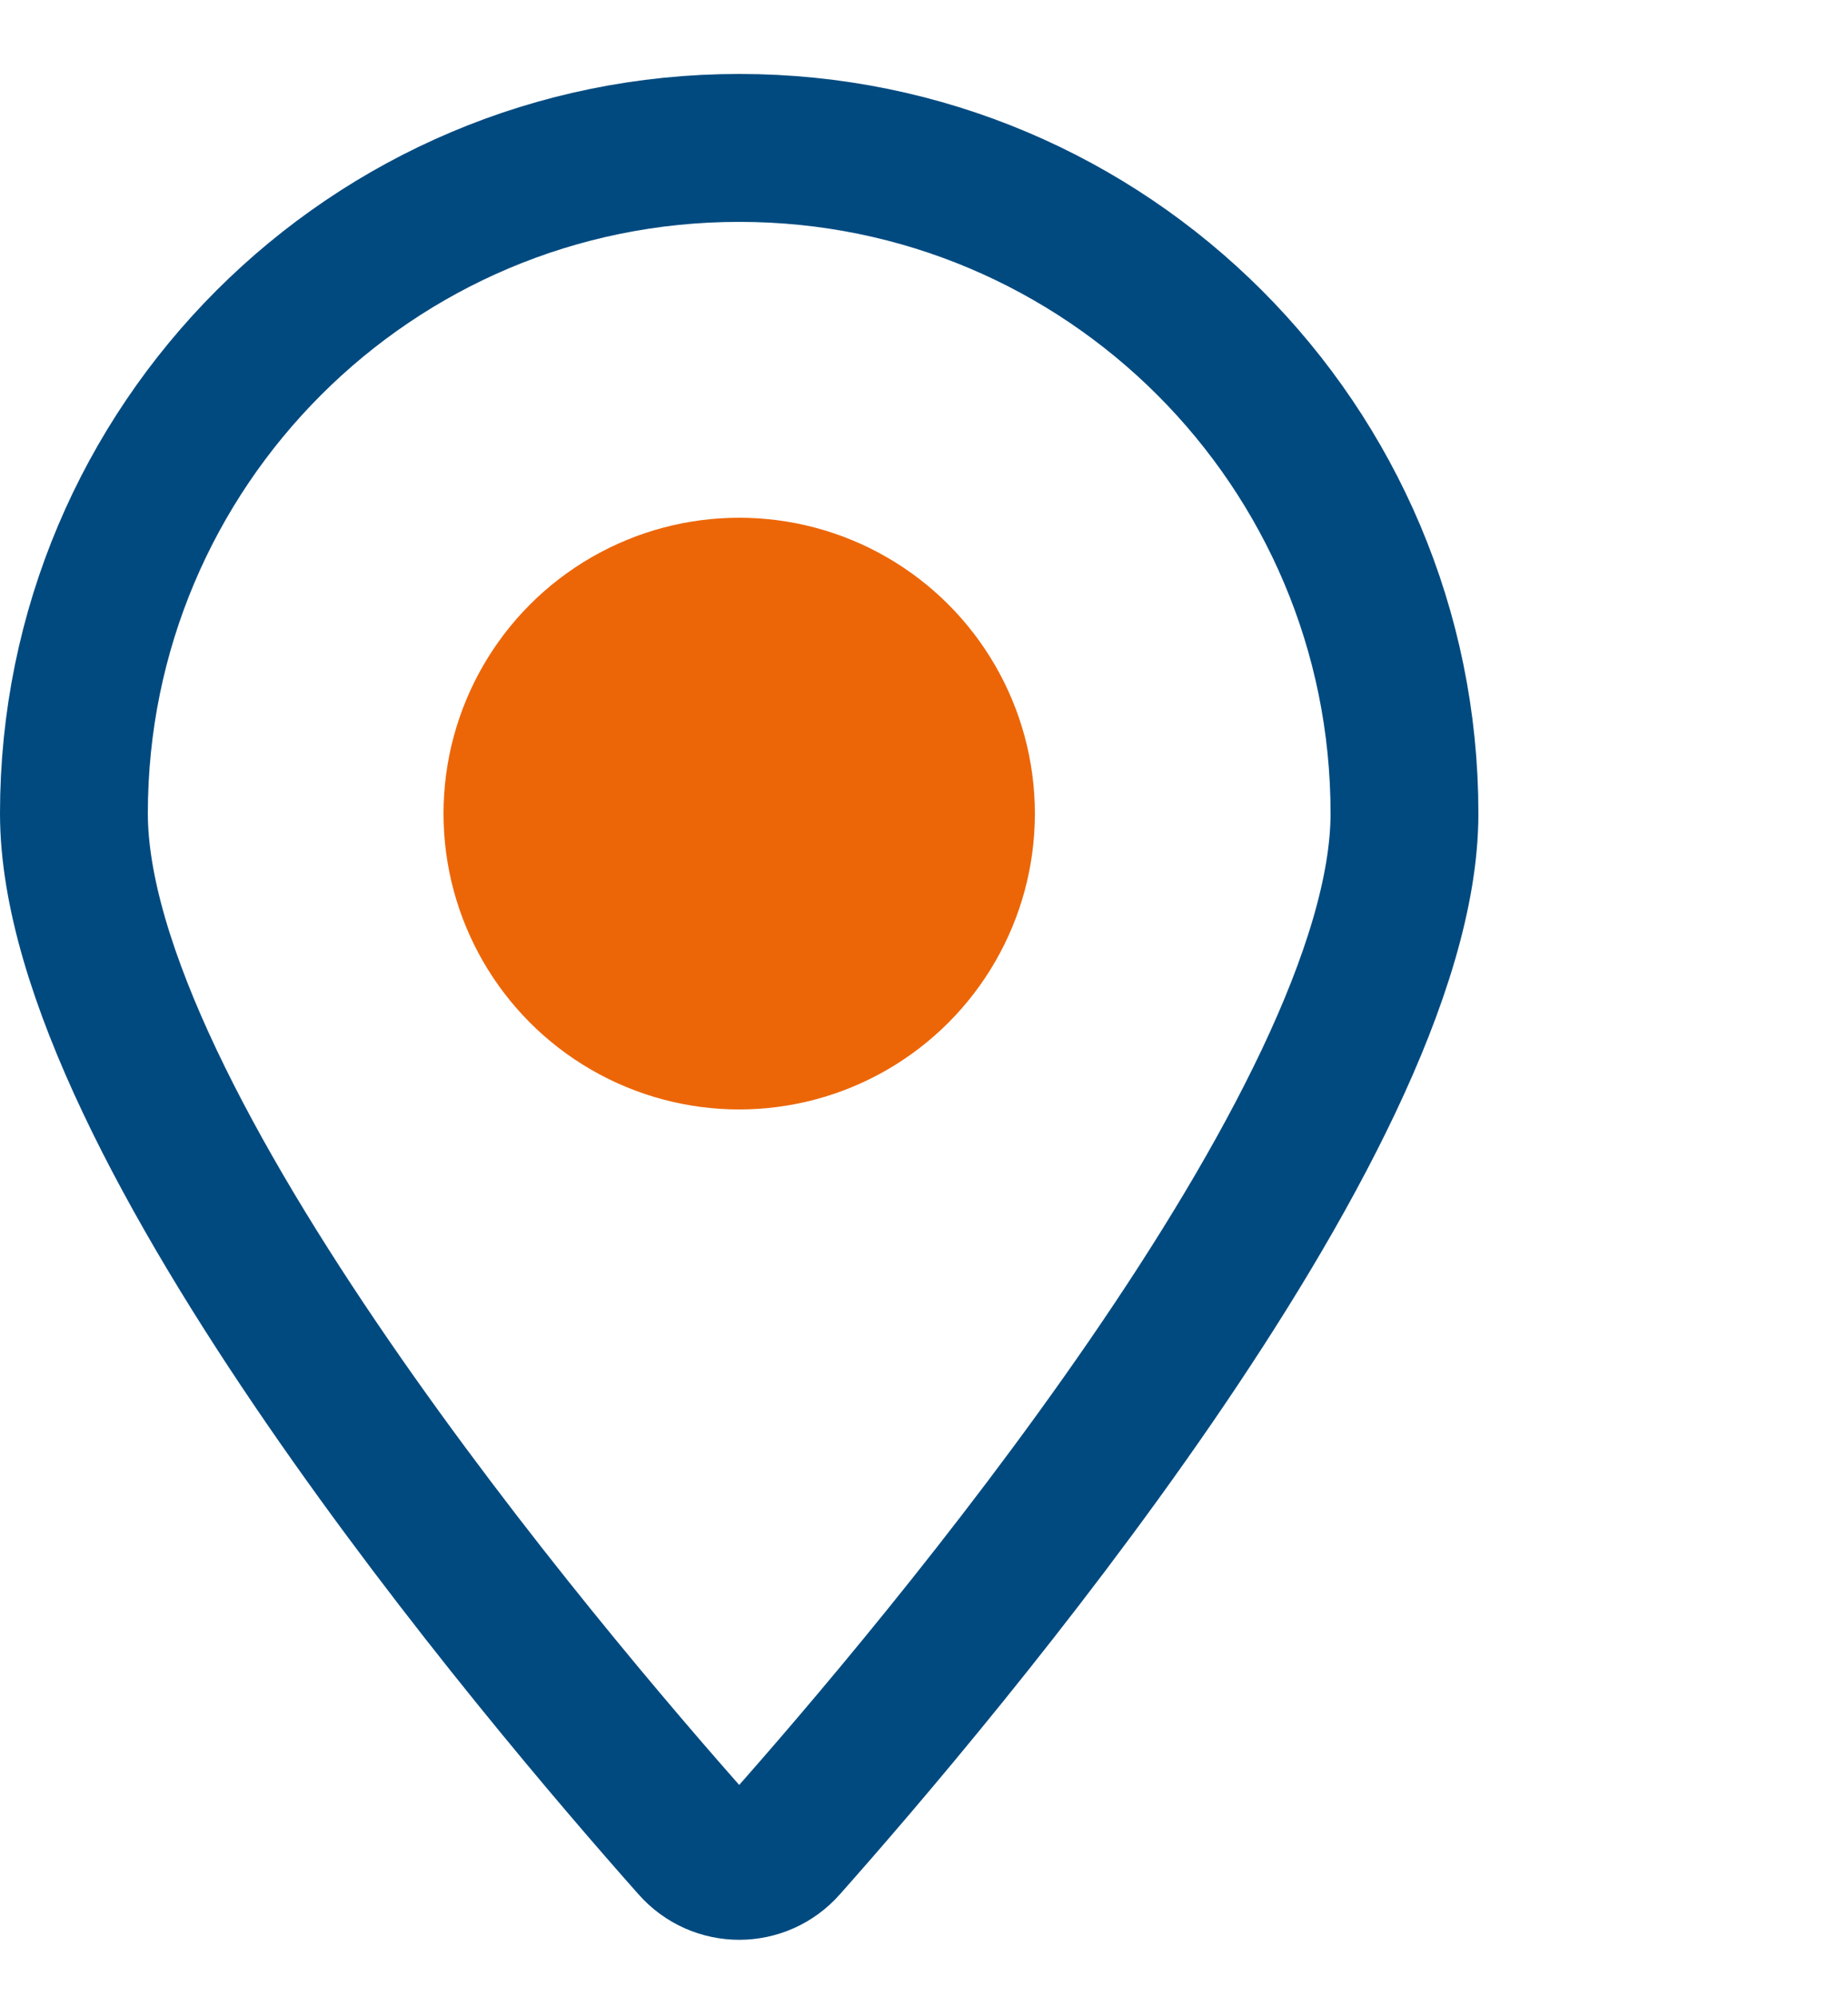 <svg width="25" height="27" viewBox="0 0 25 27" fill="none" xmlns="http://www.w3.org/2000/svg">
<path d="M9.997 2C5.027 2 1 6.027 1 10.997C1 15.175 7.357 22.663 9.385 24.947C9.712 25.32 10.288 25.32 10.615 24.947C12.643 22.663 19 15.169 19 10.997C19 6.027 14.973 2 10.003 2H9.997Z" stroke="#004A80" stroke-width="2" stroke-linecap="round" stroke-linejoin="round"/>
<circle cx="10" cy="11" r="4" fill="#EC6608"/>
</svg>
